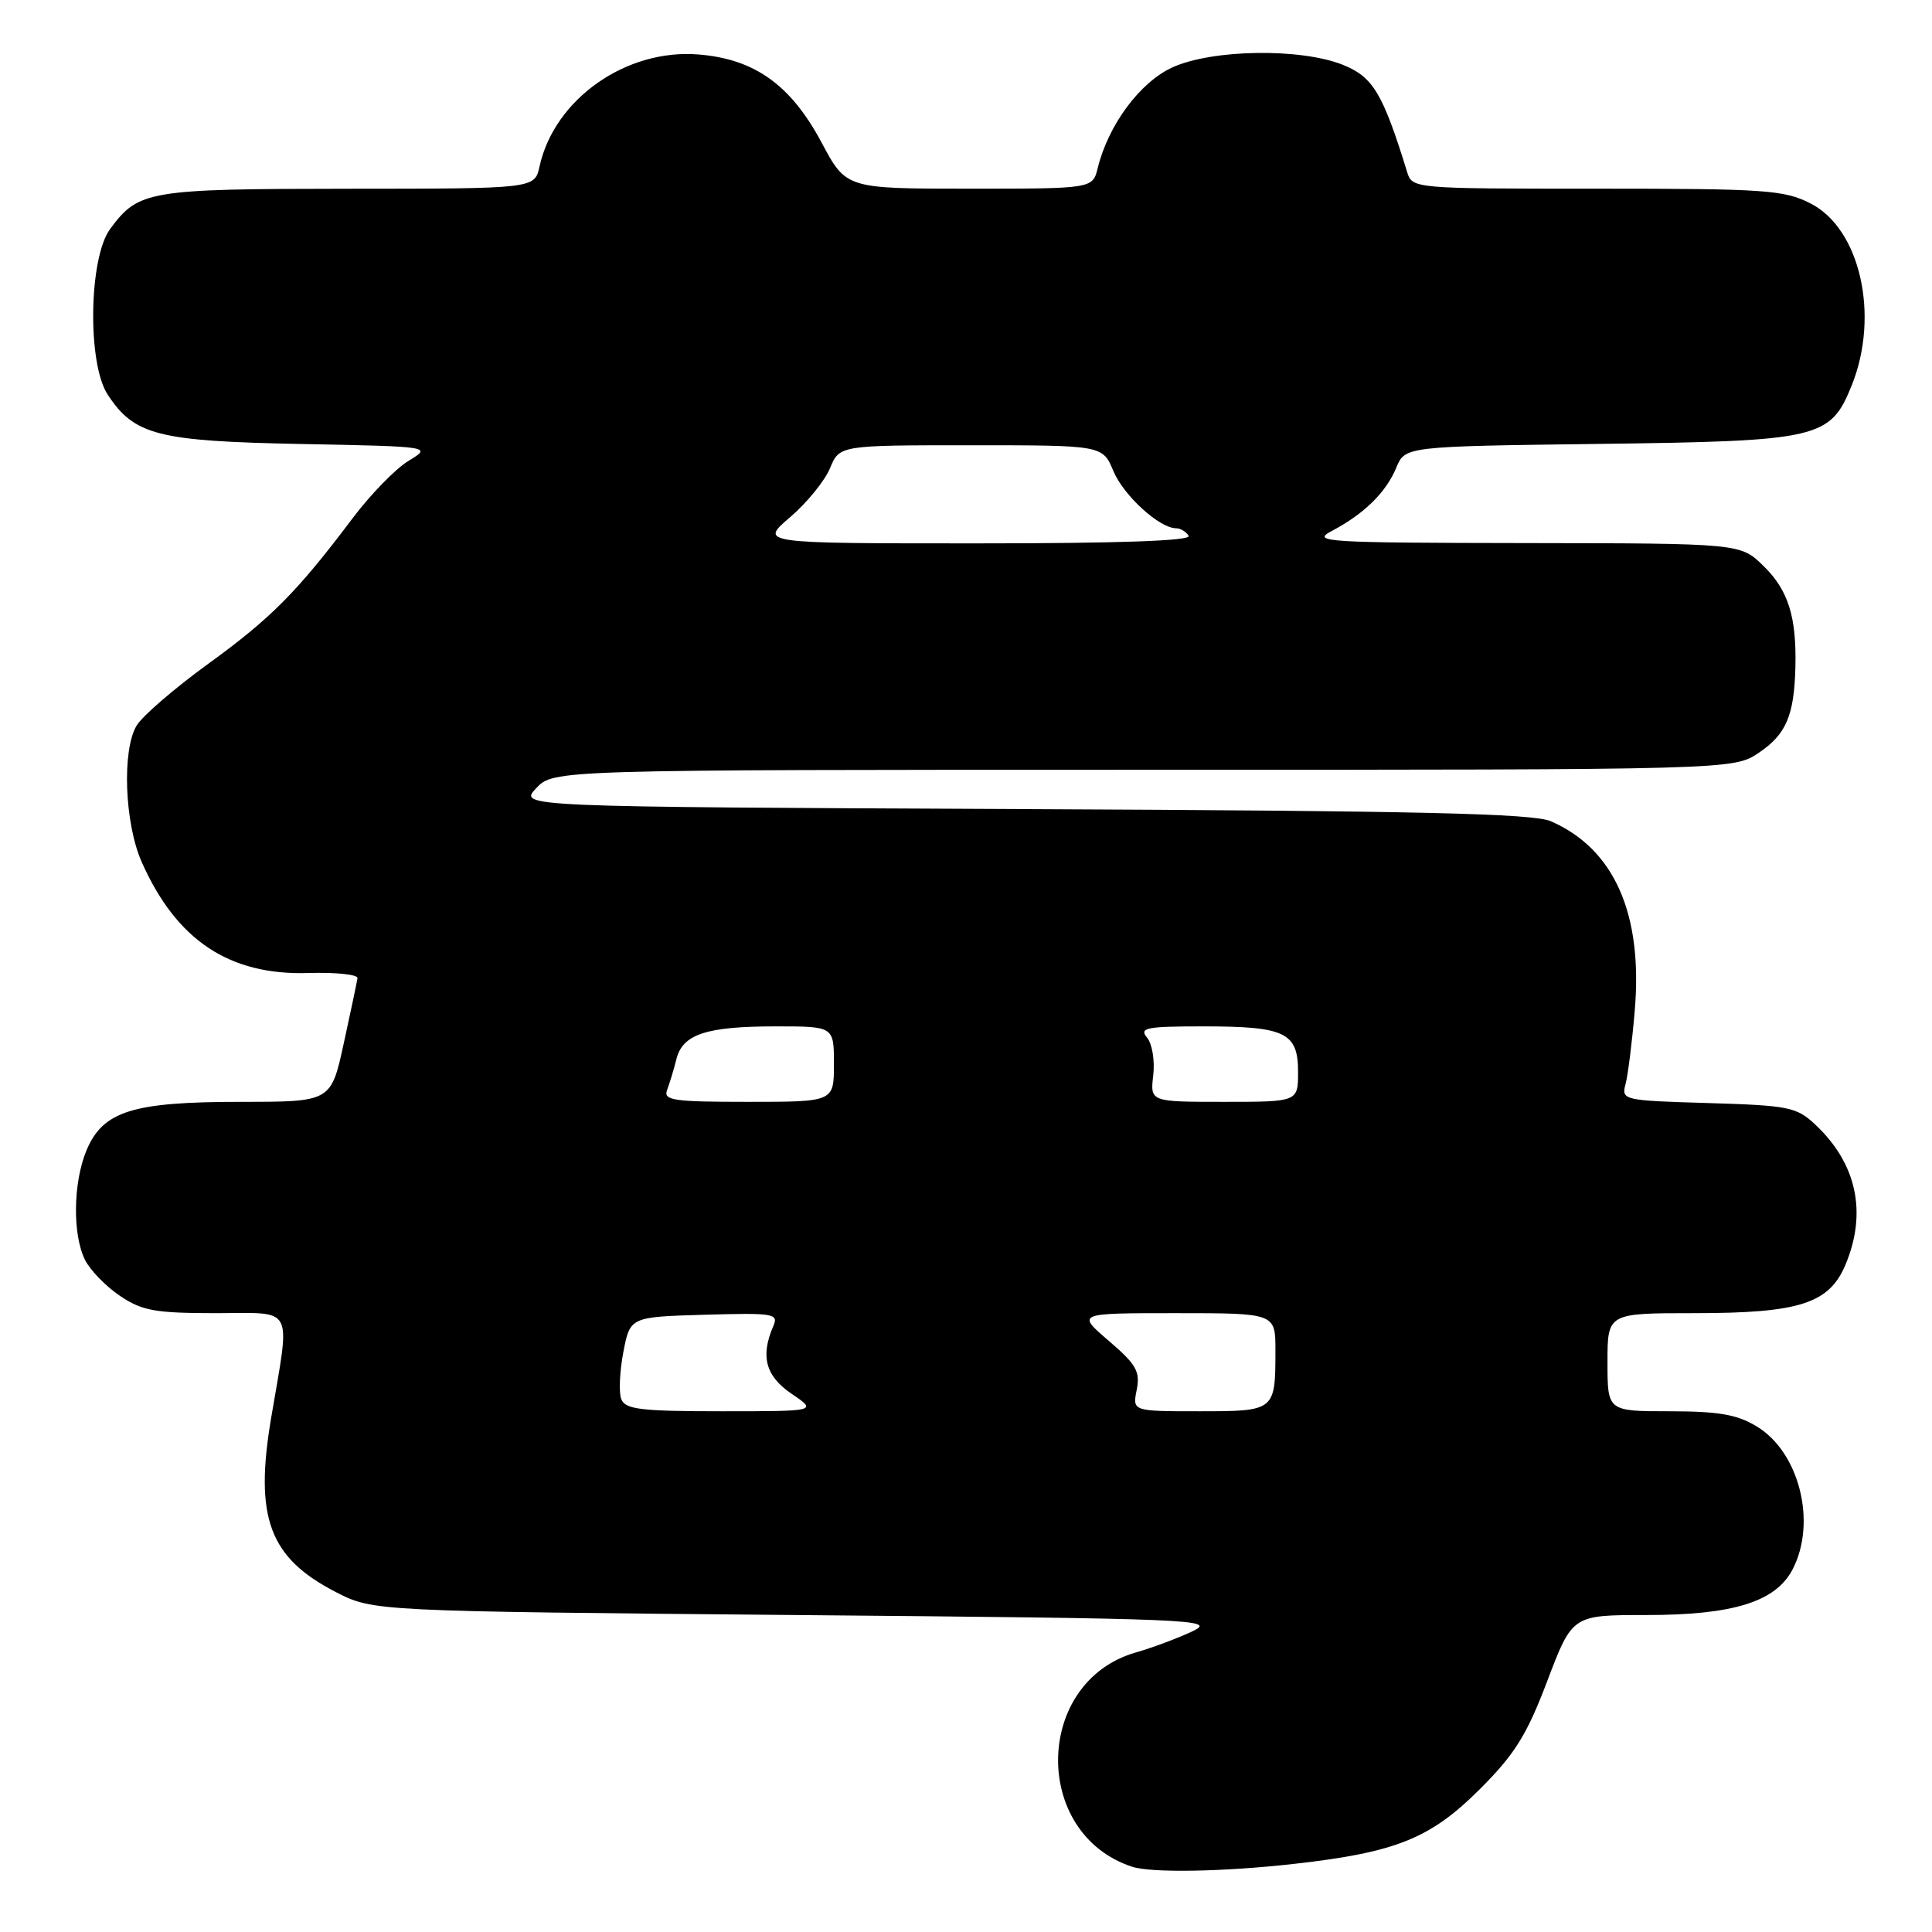 <?xml version="1.0" encoding="UTF-8" standalone="no"?>
<!DOCTYPE svg PUBLIC "-//W3C//DTD SVG 1.1//EN" "http://www.w3.org/Graphics/SVG/1.1/DTD/svg11.dtd" >
<svg xmlns="http://www.w3.org/2000/svg" xmlns:xlink="http://www.w3.org/1999/xlink" version="1.1" viewBox="0 0 256 256">
 <g >
 <path fill="currentColor"
d=" M 171.50 246.97 C 184.98 245.45 189.55 243.61 196.10 237.06 C 200.72 232.44 202.31 229.90 205.03 222.72 C 208.34 214.00 208.34 214.00 218.15 214.00 C 229.69 214.00 235.31 212.24 237.54 207.93 C 240.75 201.72 238.43 192.45 232.81 189.03 C 230.20 187.43 227.76 187.01 221.25 187.00 C 213.00 187.00 213.00 187.00 213.00 180.50 C 213.00 174.00 213.00 174.00 224.53 174.00 C 238.43 174.00 242.38 172.73 244.54 167.57 C 247.43 160.65 246.02 154.15 240.52 149.00 C 238.04 146.68 237.00 146.48 226.33 146.16 C 215.09 145.83 214.83 145.77 215.39 143.66 C 215.71 142.47 216.26 138.10 216.61 133.94 C 217.71 121.09 213.90 112.49 205.50 108.82 C 203.15 107.79 188.09 107.44 135.62 107.21 C 68.74 106.91 68.74 106.91 71.04 104.45 C 73.35 102.00 73.35 102.00 151.53 102.00 C 229.70 102.00 229.70 102.00 233.06 99.74 C 236.68 97.30 237.74 94.81 237.90 88.38 C 238.06 81.72 236.95 78.19 233.68 75.00 C 230.62 72.00 230.62 72.00 202.06 71.96 C 175.41 71.92 173.70 71.81 176.50 70.34 C 180.76 68.09 183.65 65.25 185.01 61.98 C 186.18 59.15 186.18 59.15 211.84 58.82 C 241.13 58.45 242.53 58.13 245.38 51.02 C 249.08 41.76 246.48 30.31 239.91 26.96 C 236.42 25.17 233.92 25.00 211.61 25.00 C 187.13 25.00 187.13 25.00 186.44 22.75 C 183.23 12.36 181.93 10.19 177.94 8.59 C 172.33 6.35 160.65 6.52 155.35 8.93 C 151.08 10.87 146.86 16.54 145.46 22.25 C 144.78 25.00 144.78 25.00 128.45 25.00 C 112.12 25.00 112.12 25.00 108.86 18.88 C 104.79 11.26 100.01 7.83 92.59 7.22 C 82.98 6.42 73.45 13.12 71.49 22.06 C 70.84 25.00 70.84 25.00 46.17 25.01 C 19.62 25.03 18.37 25.24 14.60 30.33 C 11.77 34.14 11.55 48.14 14.26 52.27 C 17.79 57.67 20.90 58.46 39.88 58.83 C 57.25 59.17 57.25 59.17 54.14 61.06 C 52.42 62.10 49.11 65.51 46.76 68.62 C 39.39 78.42 35.92 81.92 27.59 87.96 C 23.14 91.19 18.88 94.86 18.11 96.13 C 16.14 99.38 16.50 109.09 18.78 114.23 C 23.39 124.60 30.37 129.25 40.84 128.93 C 44.50 128.82 47.44 129.13 47.37 129.61 C 47.30 130.10 46.48 133.99 45.55 138.25 C 43.86 146.00 43.86 146.00 31.90 146.00 C 17.54 146.00 13.64 147.23 11.46 152.43 C 9.68 156.71 9.59 163.63 11.28 166.97 C 11.97 168.33 14.05 170.47 15.91 171.72 C 18.84 173.69 20.57 174.00 28.66 174.00 C 39.15 174.00 38.49 172.73 35.92 187.93 C 33.70 201.08 35.68 206.41 44.47 210.94 C 49.44 213.50 49.44 213.50 105.47 214.00 C 158.59 214.47 161.32 214.59 158.00 216.16 C 156.07 217.07 152.70 218.33 150.50 218.96 C 137.03 222.82 136.68 242.96 150.00 247.35 C 152.57 248.19 162.11 248.03 171.50 246.97 Z  M 82.32 185.39 C 81.98 184.51 82.11 181.70 82.60 179.14 C 83.50 174.50 83.50 174.50 93.37 174.21 C 102.53 173.95 103.19 174.05 102.47 175.71 C 100.73 179.72 101.44 182.34 104.90 184.69 C 108.30 187.00 108.30 187.00 95.62 187.00 C 84.90 187.00 82.84 186.75 82.32 185.39 Z  M 150.62 184.16 C 151.10 181.73 150.57 180.79 146.91 177.66 C 142.64 174.00 142.64 174.00 155.82 174.00 C 169.00 174.00 169.00 174.00 169.00 178.92 C 169.00 186.97 168.97 187.00 158.92 187.00 C 150.05 187.00 150.05 187.00 150.62 184.16 Z  M 88.40 144.41 C 88.73 143.53 89.29 141.70 89.63 140.33 C 90.46 137.03 93.59 136.00 102.82 136.00 C 110.50 136.00 110.50 136.00 110.50 141.00 C 110.50 146.00 110.50 146.00 99.14 146.00 C 89.16 146.00 87.86 145.81 88.40 144.41 Z  M 152.81 142.49 C 153.04 140.55 152.67 138.30 151.99 137.49 C 150.91 136.19 151.87 136.00 159.44 136.00 C 170.32 136.00 172.00 136.81 172.00 142.04 C 172.00 146.00 172.00 146.00 162.20 146.00 C 152.40 146.00 152.40 146.00 152.81 142.49 Z  M 104.68 68.54 C 106.91 66.64 109.29 63.71 109.98 62.04 C 111.24 59.00 111.24 59.00 128.67 59.00 C 146.10 59.00 146.10 59.00 147.53 62.42 C 148.89 65.67 153.64 70.00 155.85 70.00 C 156.42 70.00 157.16 70.45 157.50 71.00 C 157.91 71.66 148.28 72.00 129.38 72.00 C 100.64 72.00 100.64 72.00 104.68 68.54 Z "/>
</g>
</svg>